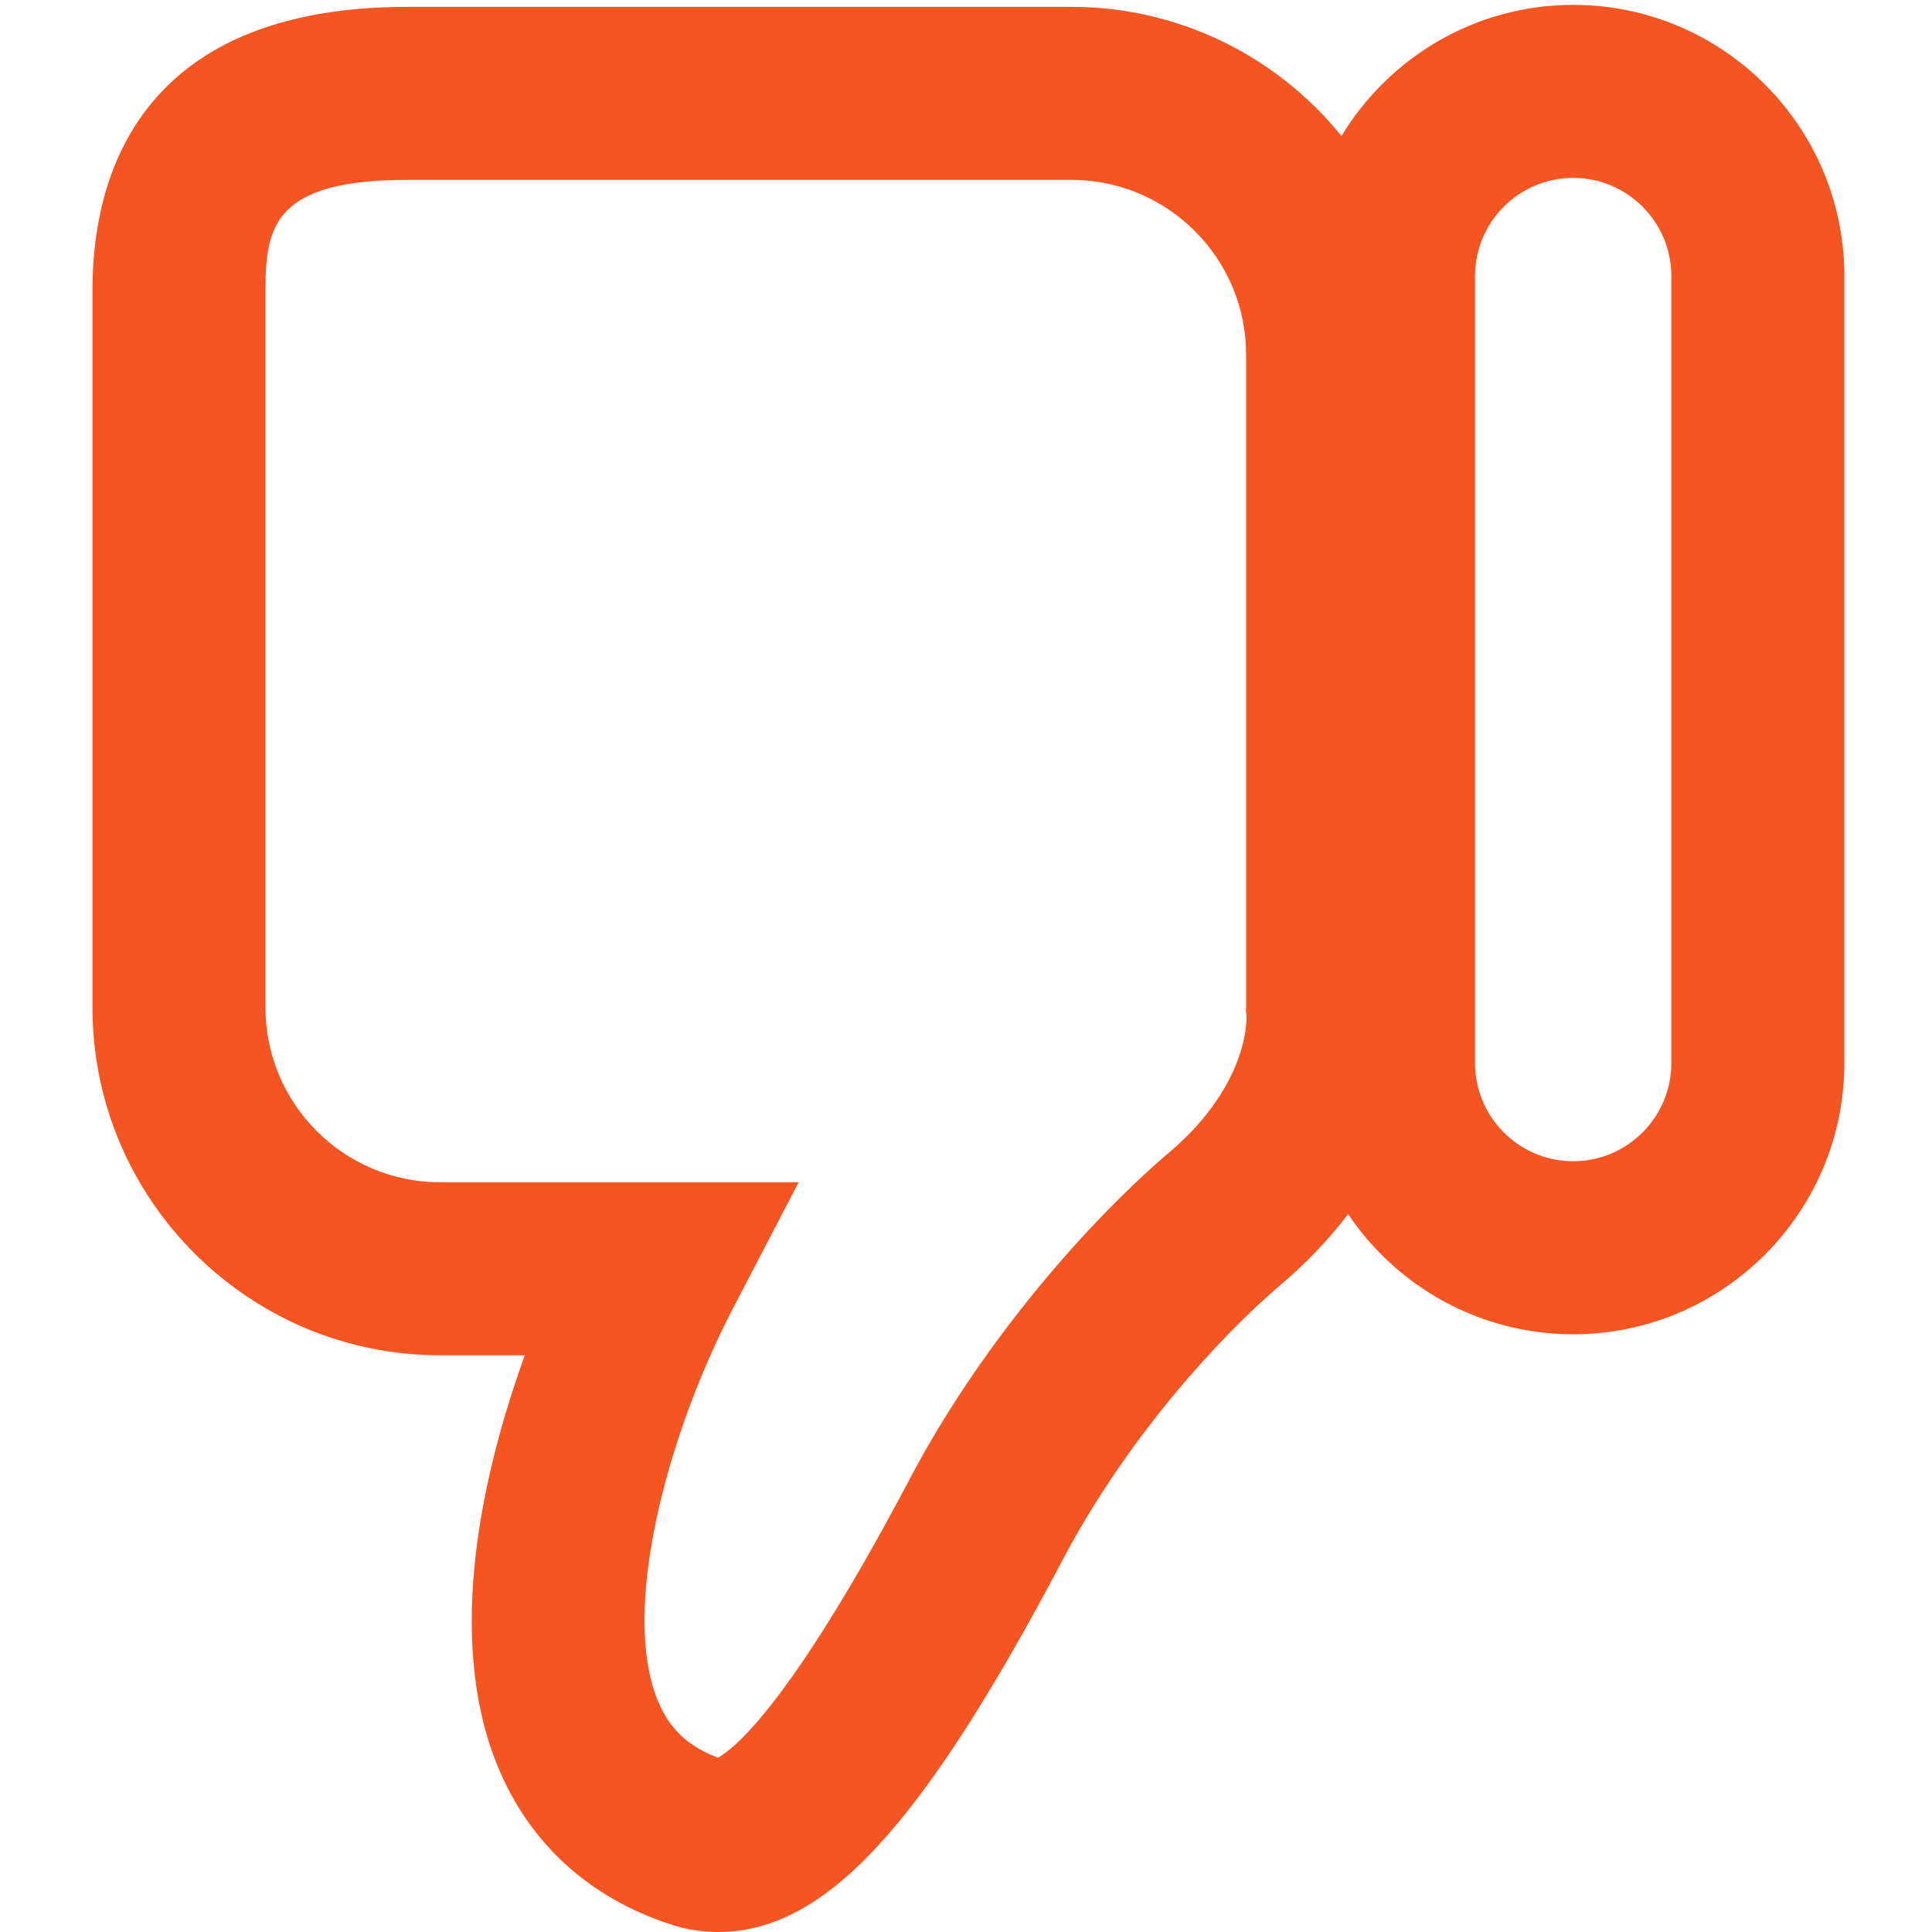 <?xml version="1.0" encoding="iso-8859-1"?>
<svg fill="#f65421" height="40" width="40" version="1.1" id="Capa_1" xmlns="http://www.w3.org/2000/svg" xmlns:xlink="http://www.w3.org/1999/xlink"
     viewBox="0 0 67 67" xml:space="preserve">
<g transform="rotate(180 33.5 33.5)">
    <path d="M51.735,20h-2.934c1.419-3.934,2.799-9.714,0.942-14.247c-1.095-2.673-3.177-4.574-6.021-5.496
       C43.197,0.086,42.651,0,42.101,0c-3.701,0-7.05,3.613-11.944,12.888c-2.199,4.171-5.364,7.683-7.593,9.577
       c-0.946,0.804-1.702,1.624-2.315,2.431c-1.69-2.512-4.558-4.167-7.806-4.167c-5.185,0-9.404,4.219-9.404,9.404v27.294
       c0,5.186,4.219,9.404,9.404,9.404c3.406,0,6.386-1.827,8.036-4.546c2.212,2.728,5.586,4.477,9.364,4.477h23.023
       c9.507,0,10.926-6.136,10.926-9.793v-24.91C63.793,25.41,58.384,20,51.735,20z M15.847,57.427c0,1.877-1.527,3.404-3.403,3.404
       c-1.877,0-3.404-1.527-3.404-3.404V30.133c0-1.877,1.527-3.404,3.404-3.404c1.876,0,3.403,1.527,3.403,3.404V57.427z
        M57.793,56.969c0,2.221-0.354,3.793-4.926,3.793H29.844c-3.34,0-6.058-2.717-6.058-6.057V32.059l0.008-0.095l-0.021-0.176
       c-0.006-0.096-0.106-2.386,2.676-4.75c2.656-2.258,6.419-6.425,9.015-11.351c4.132-7.83,6.104-9.353,6.639-9.641
       c1.039,0.388,1.688,1.007,2.087,1.981c1.293,3.156-0.331,9.224-2.603,13.587l-2.283,4.385h12.43c3.341,0,6.059,2.718,6.059,6.059
       V56.969z"/>
</g>
</svg>